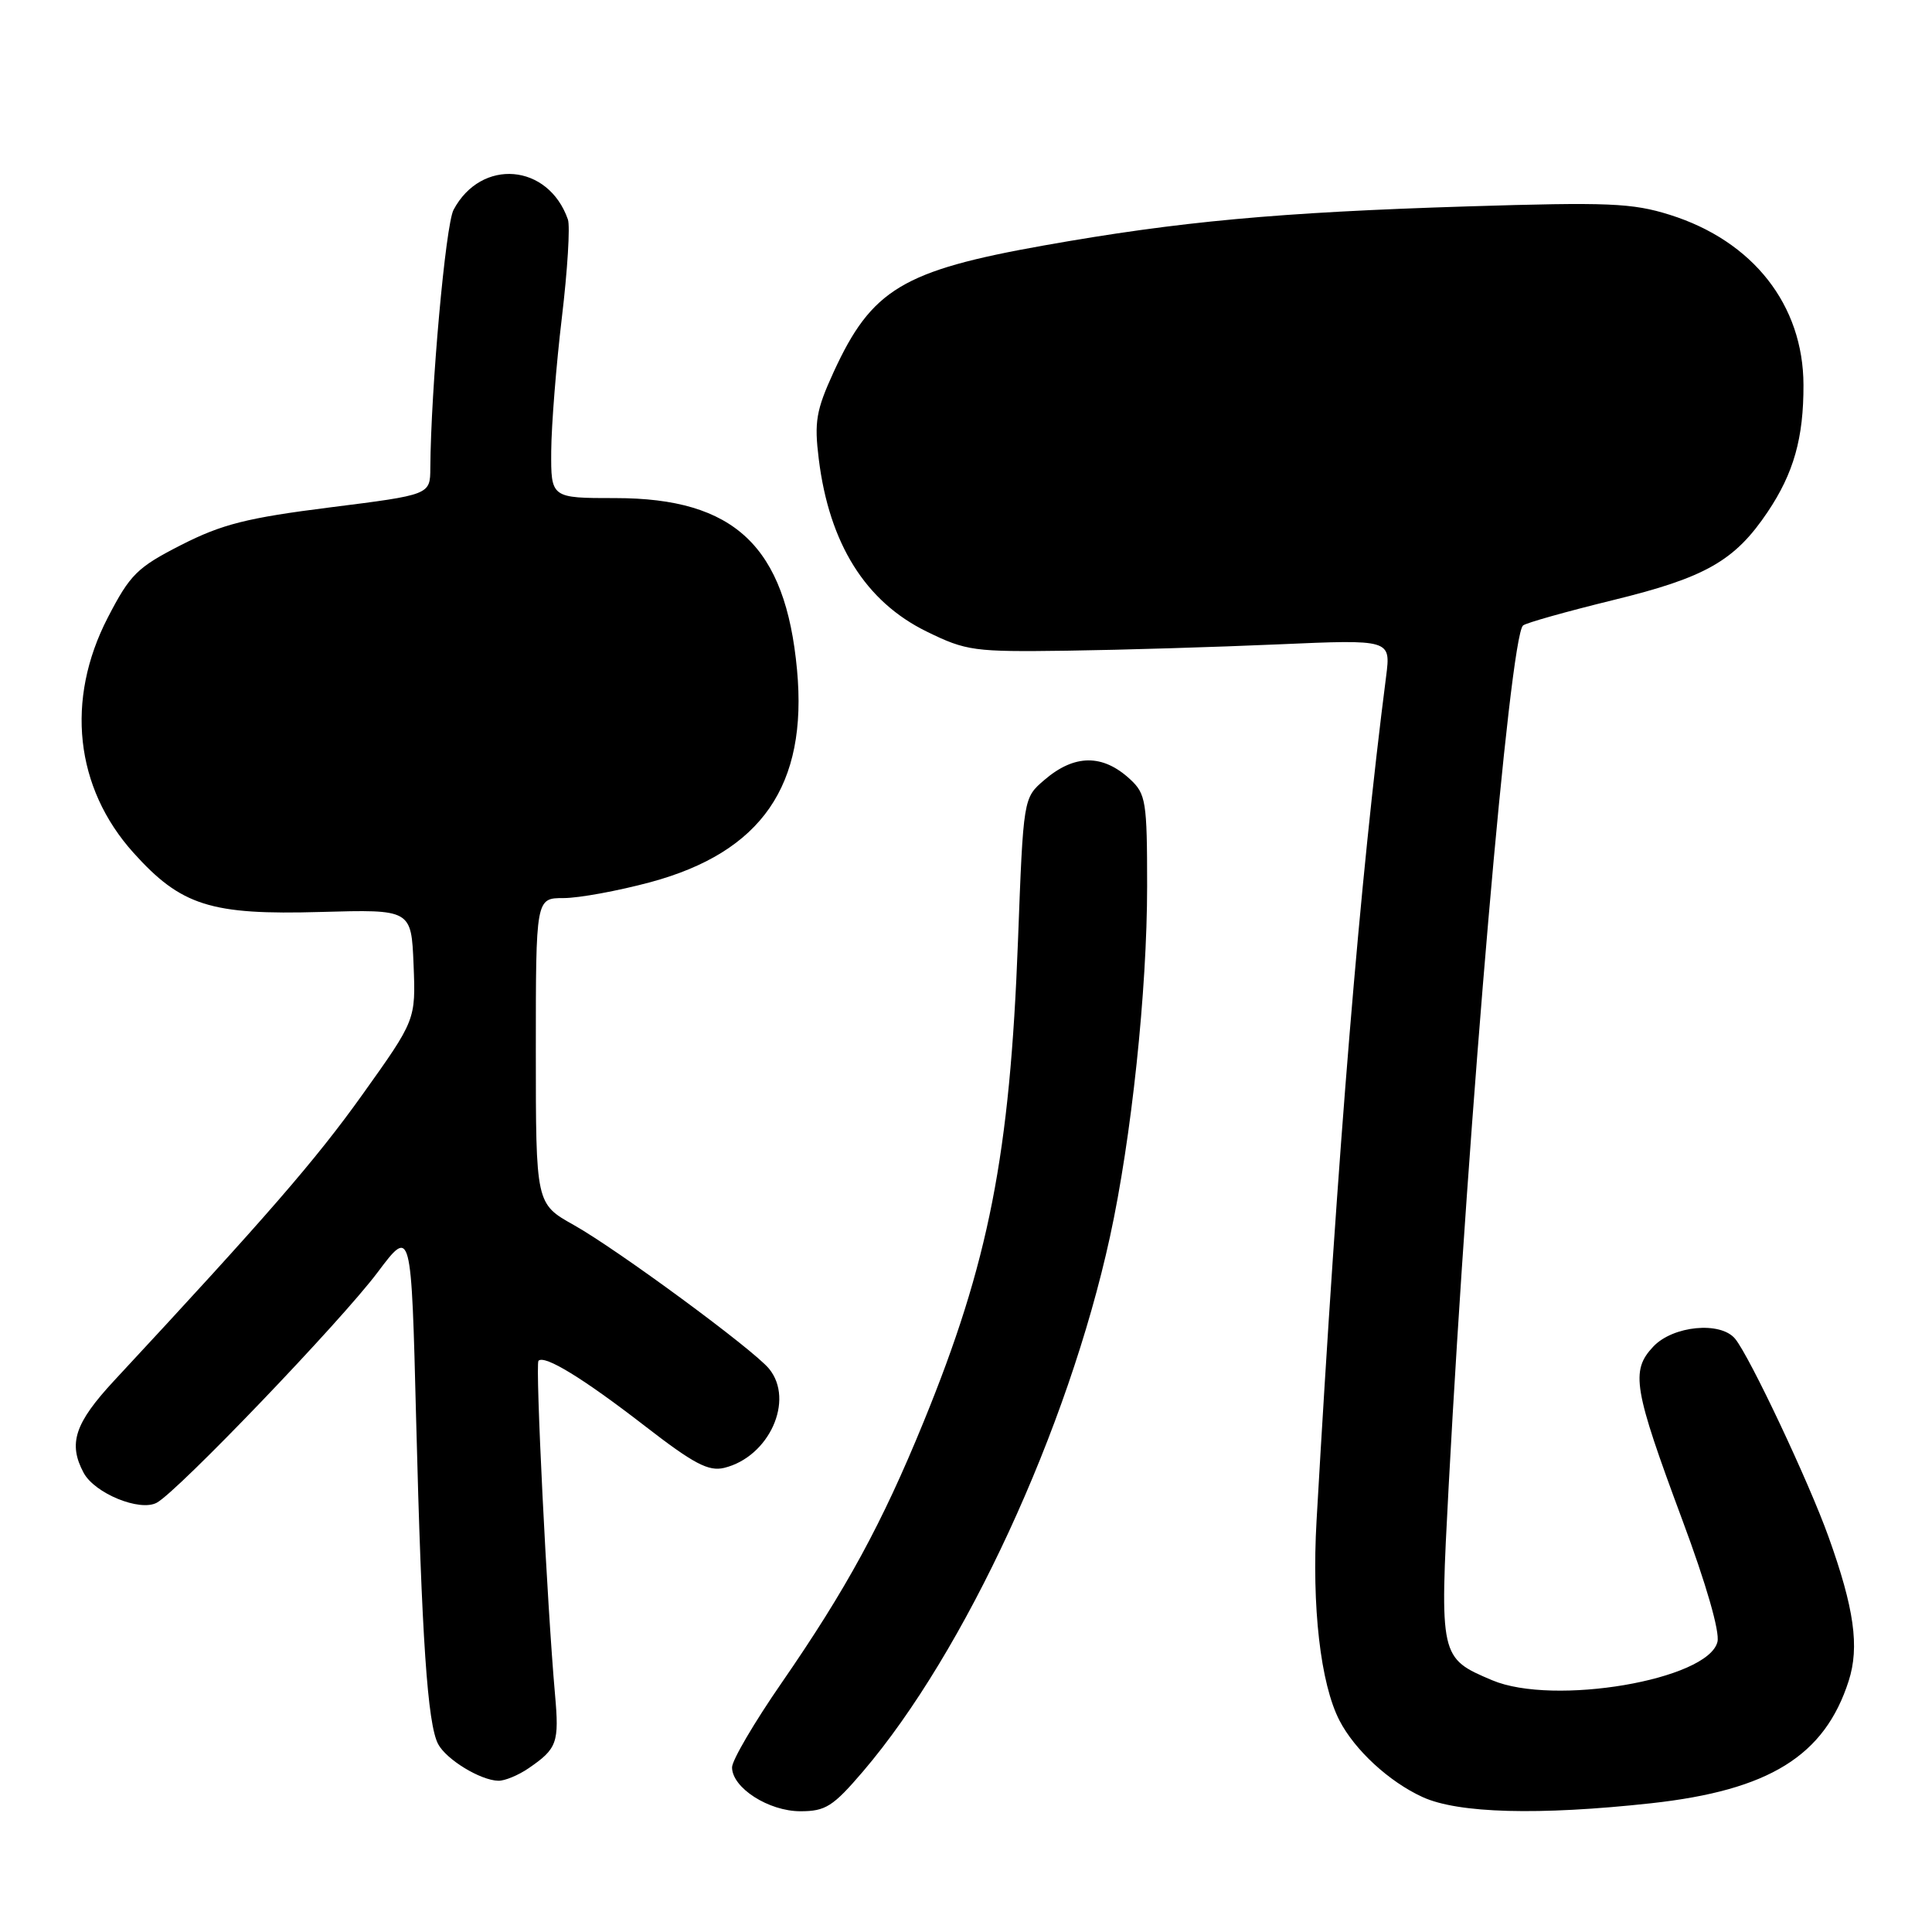 <?xml version="1.0" encoding="UTF-8" standalone="no"?>
<!DOCTYPE svg PUBLIC "-//W3C//DTD SVG 1.1//EN" "http://www.w3.org/Graphics/SVG/1.1/DTD/svg11.dtd" >
<svg xmlns="http://www.w3.org/2000/svg" xmlns:xlink="http://www.w3.org/1999/xlink" version="1.1" viewBox="0 0 256 256">
 <g >
 <path fill="currentColor"
d=" M 114.34 234.74 C 127.85 218.93 141.52 189.34 147.07 163.91 C 149.92 150.87 152.00 131.23 152.00 117.43 C 152.00 106.19 151.84 105.20 149.75 103.26 C 146.11 99.89 142.36 99.92 138.36 103.37 C 135.60 105.74 135.60 105.74 134.89 124.62 C 133.82 153.03 131.03 167.27 122.36 188.46 C 116.86 201.91 112.16 210.54 103.56 223.00 C 99.95 228.22 97.00 233.25 97.00 234.18 C 97.00 236.89 101.84 240.00 106.06 240.00 C 109.39 240.00 110.38 239.37 114.34 234.74 Z  M 218.79 238.94 C 234.43 237.22 241.77 232.67 244.96 222.73 C 246.41 218.21 245.69 213.11 242.29 203.64 C 239.66 196.30 231.82 179.70 229.91 177.39 C 227.97 175.05 221.67 175.66 219.06 178.44 C 216.04 181.65 216.44 183.98 222.93 201.44 C 226.07 209.86 227.91 216.24 227.57 217.56 C 226.31 222.60 205.85 226.08 197.72 222.64 C 190.77 219.70 190.75 219.60 191.96 196.85 C 194.60 147.46 200.04 84.47 201.81 82.88 C 202.19 82.54 207.54 81.04 213.69 79.53 C 225.99 76.53 229.87 74.32 234.22 67.84 C 237.68 62.69 238.99 58.03 238.97 51.00 C 238.94 40.41 232.29 31.94 221.28 28.47 C 216.28 26.90 213.15 26.77 194.42 27.35 C 169.36 28.13 156.19 29.35 138.35 32.52 C 119.59 35.86 115.49 38.33 110.45 49.32 C 108.14 54.37 107.88 55.90 108.49 60.82 C 109.88 72.05 114.68 79.72 122.80 83.69 C 128.05 86.26 129.04 86.39 141.42 86.22 C 148.61 86.12 161.20 85.74 169.40 85.38 C 184.29 84.73 184.29 84.73 183.67 89.61 C 180.19 116.69 177.29 151.85 174.45 201.50 C 173.80 212.87 174.97 223.11 177.49 227.98 C 179.51 231.89 184.06 236.09 188.50 238.12 C 193.21 240.28 203.88 240.57 218.79 238.94 Z  M 70.03 234.31 C 73.84 231.70 74.11 230.93 73.54 224.50 C 72.48 212.53 70.91 180.76 71.35 180.31 C 72.17 179.50 77.29 182.64 85.46 188.96 C 91.93 193.97 93.89 195.00 95.96 194.50 C 101.91 193.05 105.32 185.53 101.90 181.36 C 99.82 178.82 81.82 165.57 76.03 162.32 C 71.00 159.50 71.00 159.50 71.00 139.25 C 71.00 119.00 71.00 119.00 74.68 119.00 C 76.71 119.00 81.87 118.05 86.16 116.90 C 100.93 112.91 107.04 104.07 105.61 88.75 C 104.09 72.38 97.34 66.00 81.54 66.00 C 73.00 66.00 73.00 66.00 73.04 59.75 C 73.07 56.31 73.70 48.36 74.45 42.08 C 75.20 35.80 75.56 29.95 75.25 29.08 C 72.66 21.66 63.77 20.91 60.10 27.80 C 59.04 29.79 57.09 51.54 57.02 62.03 C 57.00 65.56 57.00 65.56 43.75 67.23 C 32.73 68.62 29.42 69.46 24.03 72.20 C 18.17 75.19 17.25 76.10 14.28 81.84 C 8.66 92.71 9.93 104.37 17.68 112.99 C 24.00 120.02 27.93 121.26 42.50 120.84 C 54.50 120.50 54.50 120.50 54.80 127.82 C 55.09 135.14 55.09 135.14 48.03 145.03 C 41.82 153.73 35.34 161.19 15.09 182.98 C 9.90 188.58 9.01 191.28 11.08 195.15 C 12.54 197.88 18.52 200.33 20.77 199.12 C 23.56 197.62 45.21 175.04 50.05 168.57 C 54.50 162.65 54.50 162.65 55.14 188.07 C 55.88 217.17 56.65 228.47 58.06 231.11 C 59.16 233.16 63.65 235.90 66.03 235.96 C 66.87 235.98 68.67 235.24 70.03 234.31 Z "/>
</g>
</svg>